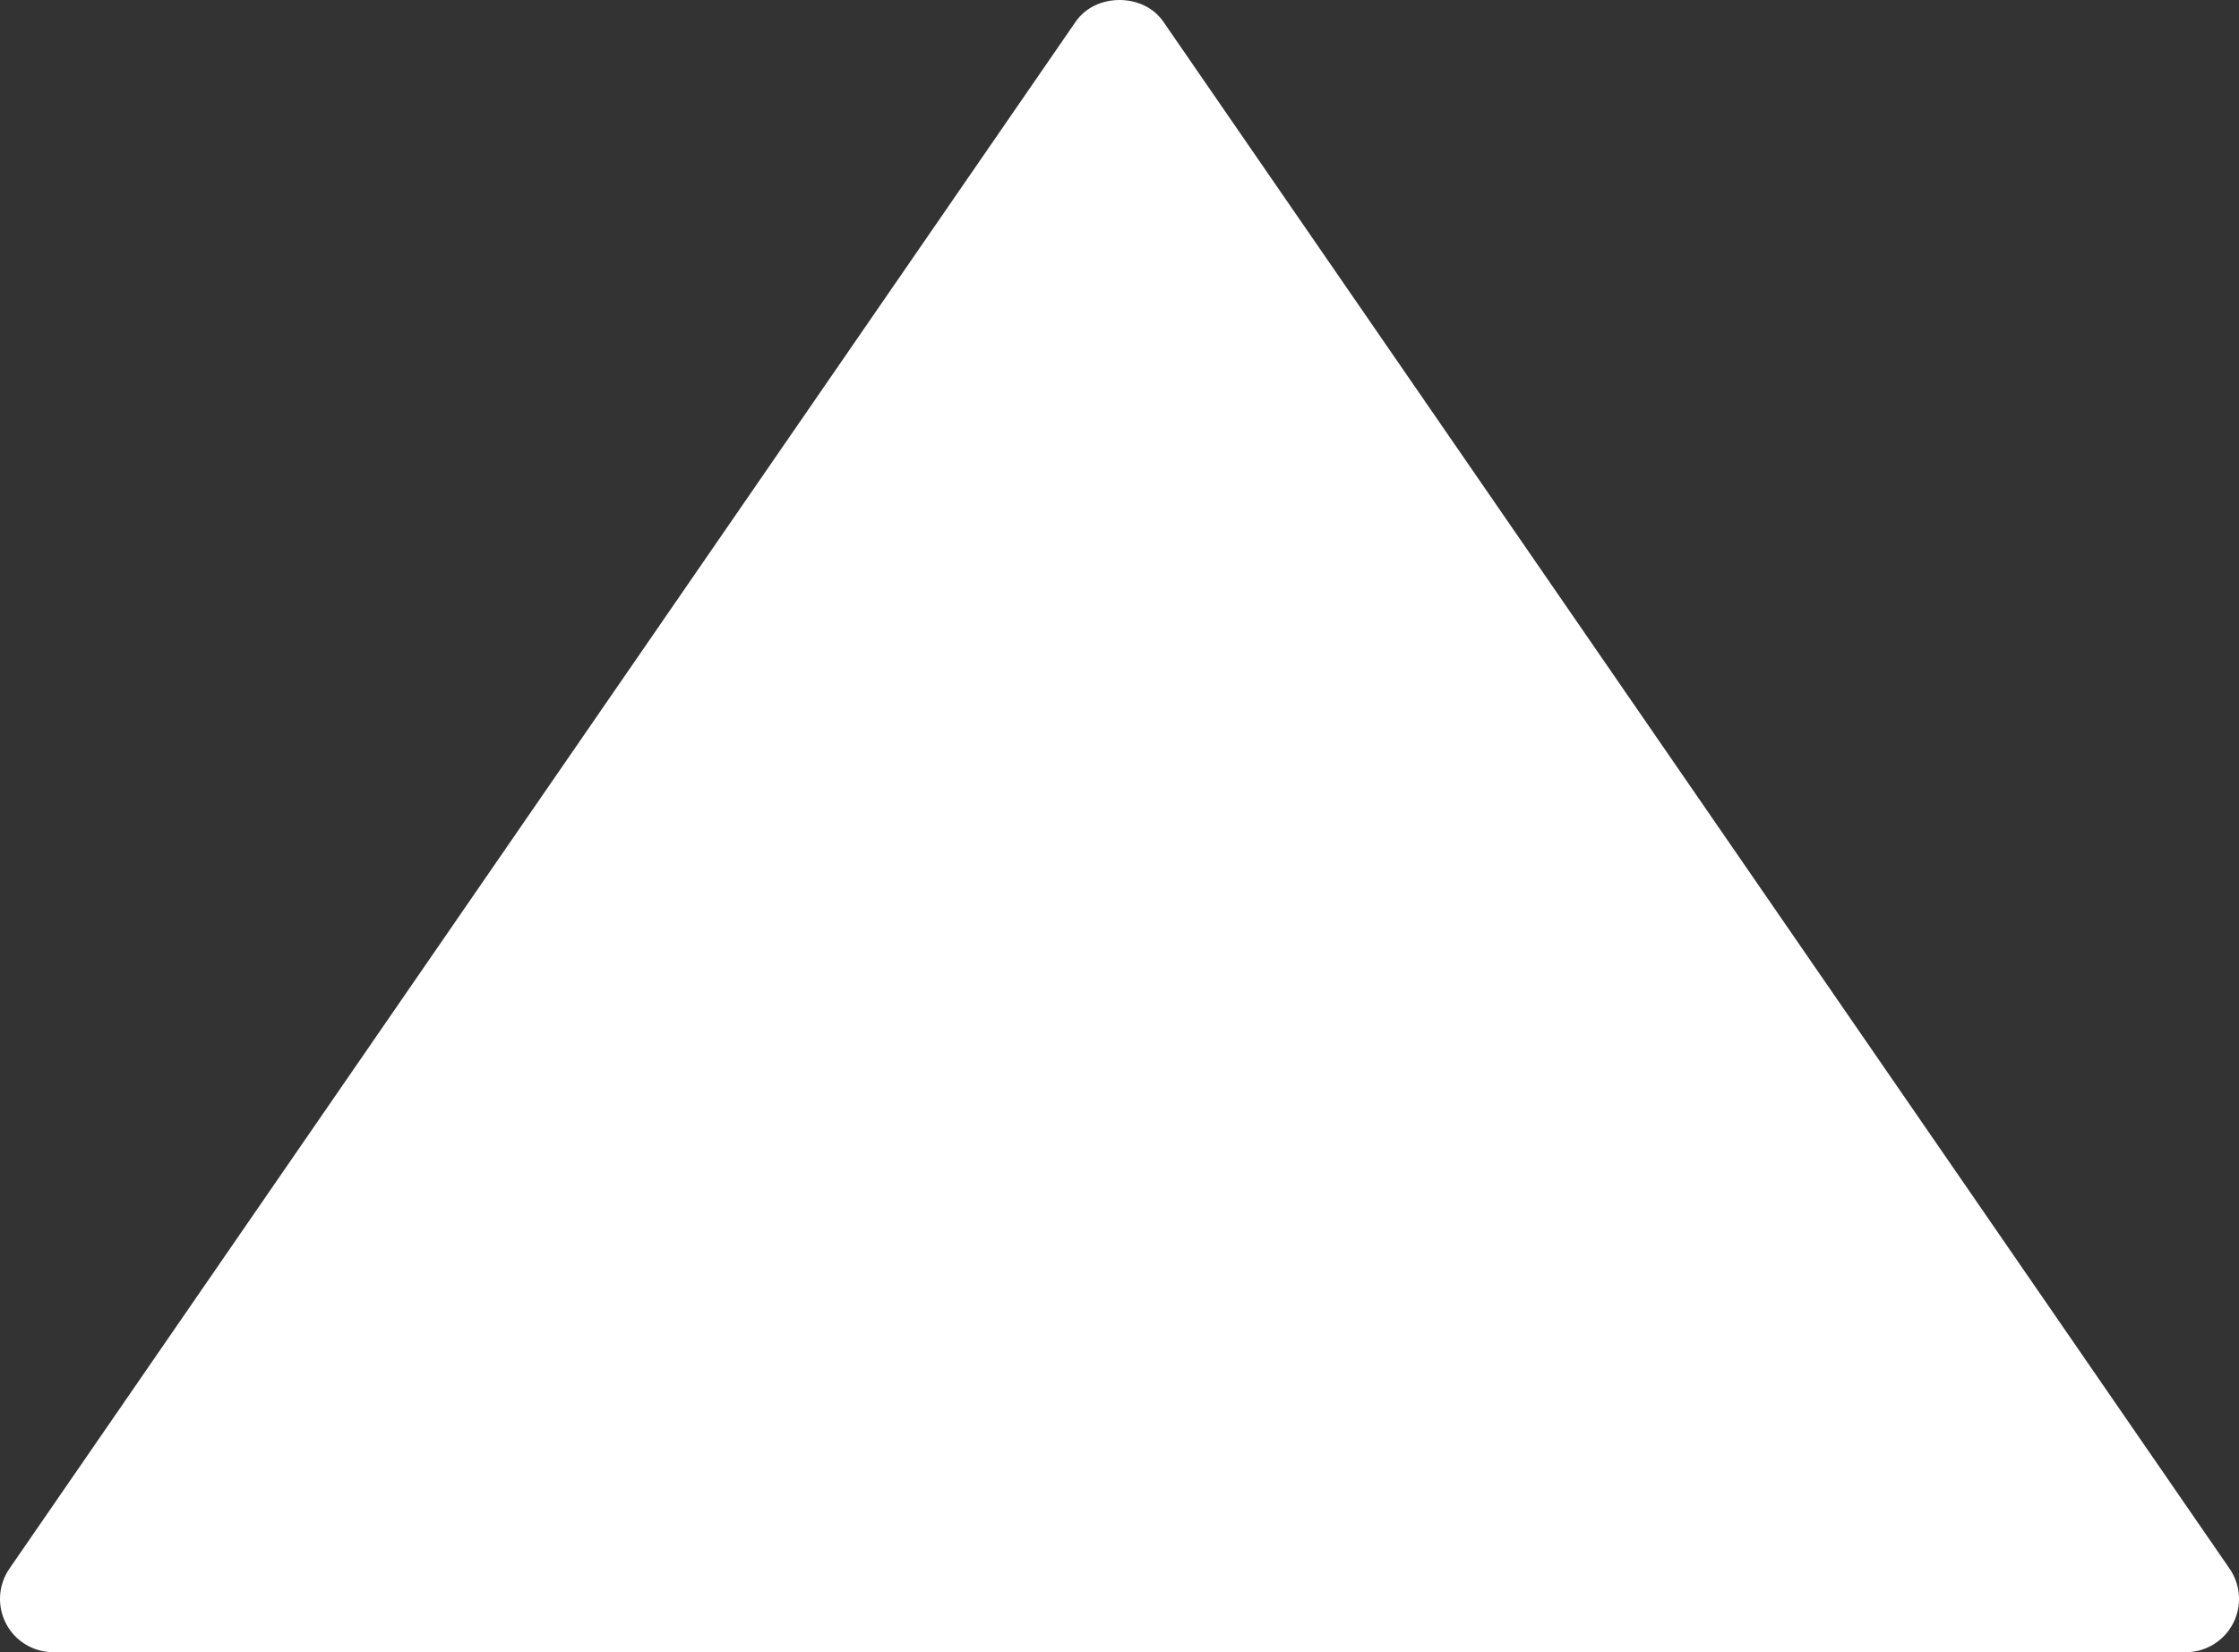 <?xml version="1.0" encoding="UTF-8"?>
<svg width="42px" height="31px" viewBox="0 0 42 31" version="1.1" xmlns="http://www.w3.org/2000/svg" xmlns:xlink="http://www.w3.org/1999/xlink">
    <rect x="0" y="0" width="42" height="31" fill="#333333" stroke="none"/>
    <!-- Generator: Sketch 39.1 (31720) - http://www.bohemiancoding.com/sketch -->
    <title>Shape</title>
    <desc>Created with Sketch.</desc>
    <defs></defs>
    <g id="Page-1" stroke="none" stroke-width="1" fill="none" fill-rule="evenodd">
        <g id="Group" fill="#FFFFFF">
            <path d="M21.459,31 L41,31 C41.372,31 41.713,30.794 41.886,30.465 C42.059,30.135 42.034,29.737 41.823,29.432 L21.823,0.408 C21.45,-0.136 20.55,-0.136 20.177,0.408 L0.177,29.432 C-0.034,29.738 -0.058,30.135 0.114,30.465 C0.286,30.794 0.628,31 1,31 L21.459,31 Z" id="Shape"></path>
        </g>
    </g>
</svg>